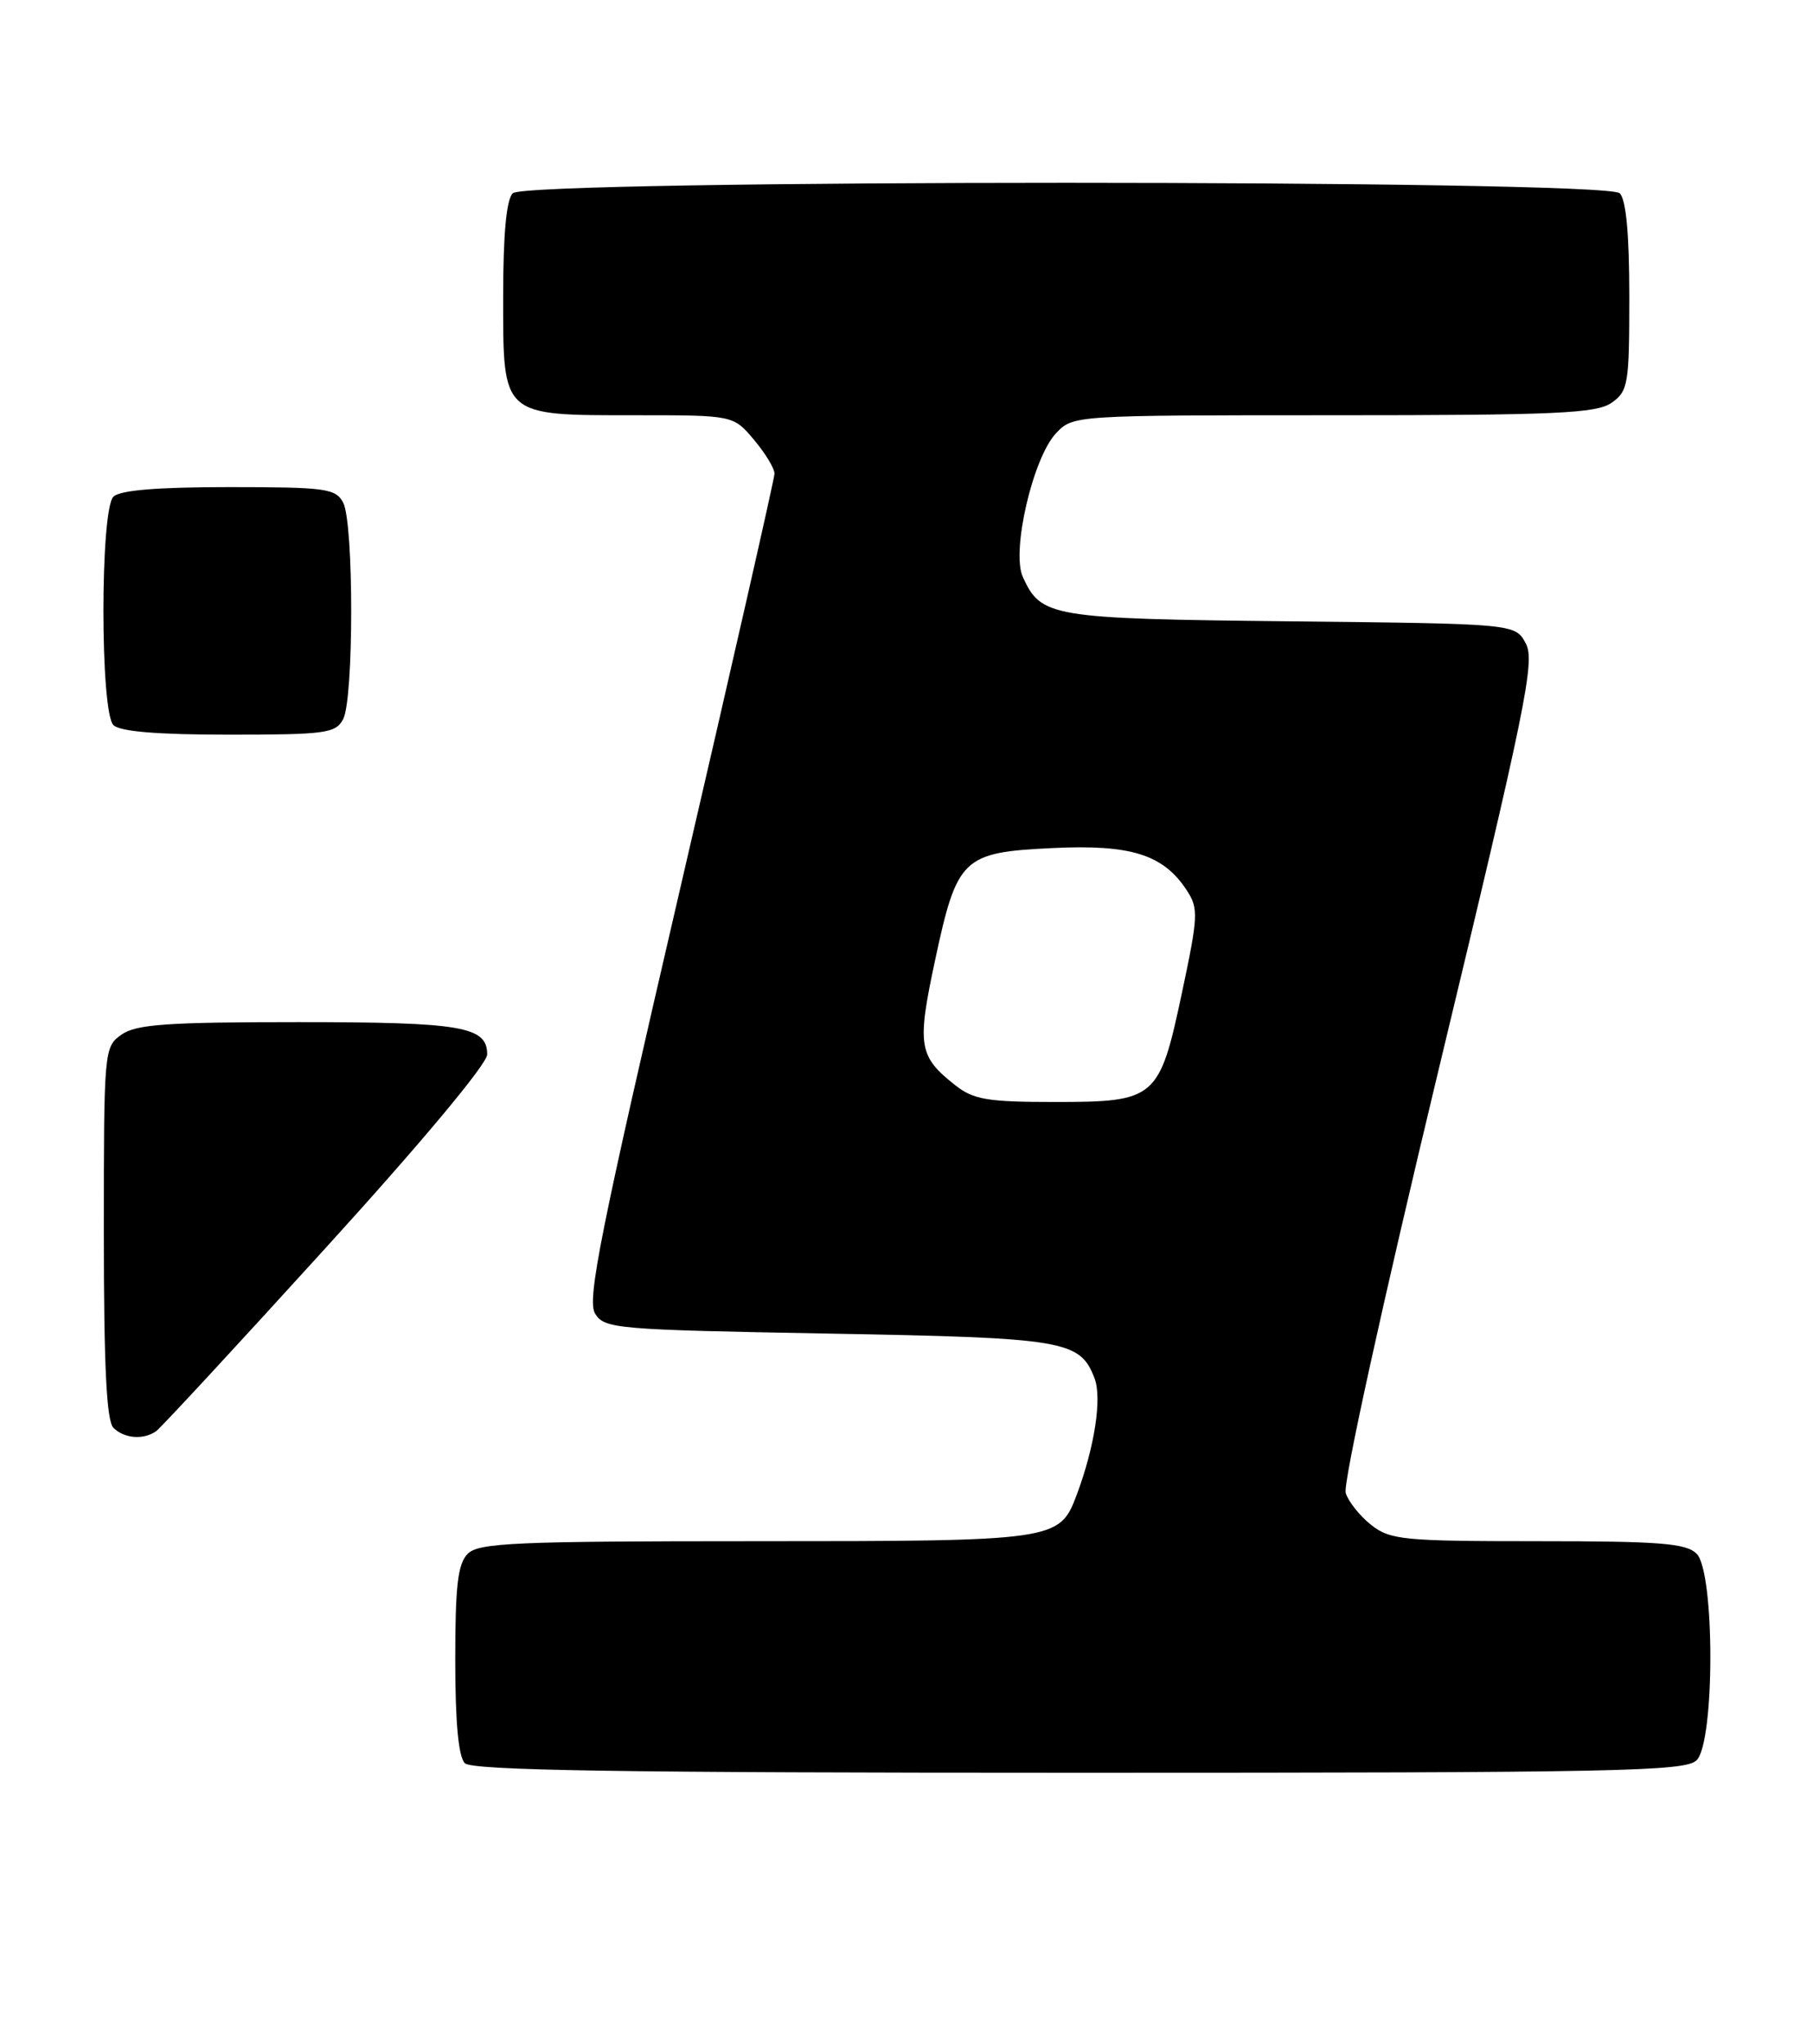 <?xml version="1.0" encoding="UTF-8" standalone="no"?>
<!DOCTYPE svg PUBLIC "-//W3C//DTD SVG 1.1//EN" "http://www.w3.org/Graphics/SVG/1.1/DTD/svg11.dtd" >
<svg xmlns="http://www.w3.org/2000/svg" xmlns:xlink="http://www.w3.org/1999/xlink" version="1.1" viewBox="0 0 227 256">
 <g >
 <path fill="currentColor"
d=" M 212.43 220.43 C 214.72 218.14 214.72 196.86 212.43 194.57 C 211.11 193.26 207.86 193.00 192.56 193.00 C 175.71 193.00 174.07 192.84 171.69 190.97 C 170.28 189.86 168.83 188.06 168.49 186.96 C 168.13 185.83 173.13 163.06 180.11 134.02 C 191.07 88.46 192.23 82.79 191.04 80.58 C 189.72 78.11 189.72 78.11 161.61 77.81 C 131.50 77.48 130.36 77.29 128.06 72.24 C 126.61 69.05 129.31 57.37 132.21 54.27 C 134.35 52.00 134.35 52.00 166.95 52.00 C 194.84 52.00 199.88 51.77 201.78 50.44 C 203.86 48.98 204.00 48.14 204.00 37.14 C 204.00 29.34 203.60 25.00 202.80 24.20 C 201.06 22.46 65.94 22.46 64.20 24.20 C 63.40 25.00 63.00 29.34 63.00 37.14 C 63.00 52.25 62.72 52.00 79.63 52.00 C 91.82 52.00 91.82 52.00 94.41 55.08 C 95.83 56.77 96.99 58.68 96.97 59.33 C 96.96 59.97 91.62 83.45 85.11 111.50 C 75.12 154.53 73.47 162.81 74.51 164.50 C 75.68 166.40 77.10 166.52 103.62 167.00 C 133.40 167.53 135.23 167.84 137.05 172.62 C 137.99 175.11 137.05 181.23 134.81 187.20 C 132.66 192.94 132.23 193.00 94.61 193.00 C 64.61 193.00 59.94 193.20 58.57 194.57 C 57.32 195.82 57.00 198.54 57.00 207.87 C 57.00 215.66 57.40 220.00 58.20 220.80 C 59.11 221.71 77.56 222.00 135.13 222.00 C 202.64 222.00 211.03 221.83 212.43 220.43 Z  M 19.54 179.23 C 20.12 178.83 29.68 168.49 40.79 156.26 C 52.78 143.08 61.00 133.22 61.00 132.05 C 61.00 128.54 57.86 128.00 37.29 128.00 C 20.95 128.00 17.05 128.27 15.22 129.56 C 13.03 131.09 13.00 131.47 13.00 154.36 C 13.00 171.10 13.34 177.94 14.20 178.80 C 15.55 180.15 17.97 180.34 19.54 179.23 Z  M 42.96 90.07 C 44.31 87.55 44.31 65.45 42.96 62.93 C 42.02 61.17 40.76 61.00 28.66 61.00 C 19.68 61.00 15.01 61.39 14.20 62.20 C 12.53 63.87 12.53 89.13 14.20 90.80 C 15.01 91.61 19.68 92.00 28.66 92.00 C 40.76 92.00 42.02 91.83 42.96 90.07 Z  M 119.63 135.92 C 115.01 132.29 114.79 130.95 117.07 120.29 C 119.83 107.38 120.51 106.74 131.80 106.20 C 141.60 105.73 145.65 107.00 148.59 111.49 C 150.07 113.76 150.03 114.69 148.01 124.22 C 145.16 137.65 144.76 138.00 132.02 138.00 C 123.66 138.00 121.89 137.70 119.63 135.92 Z "/>
</g>
</svg>
